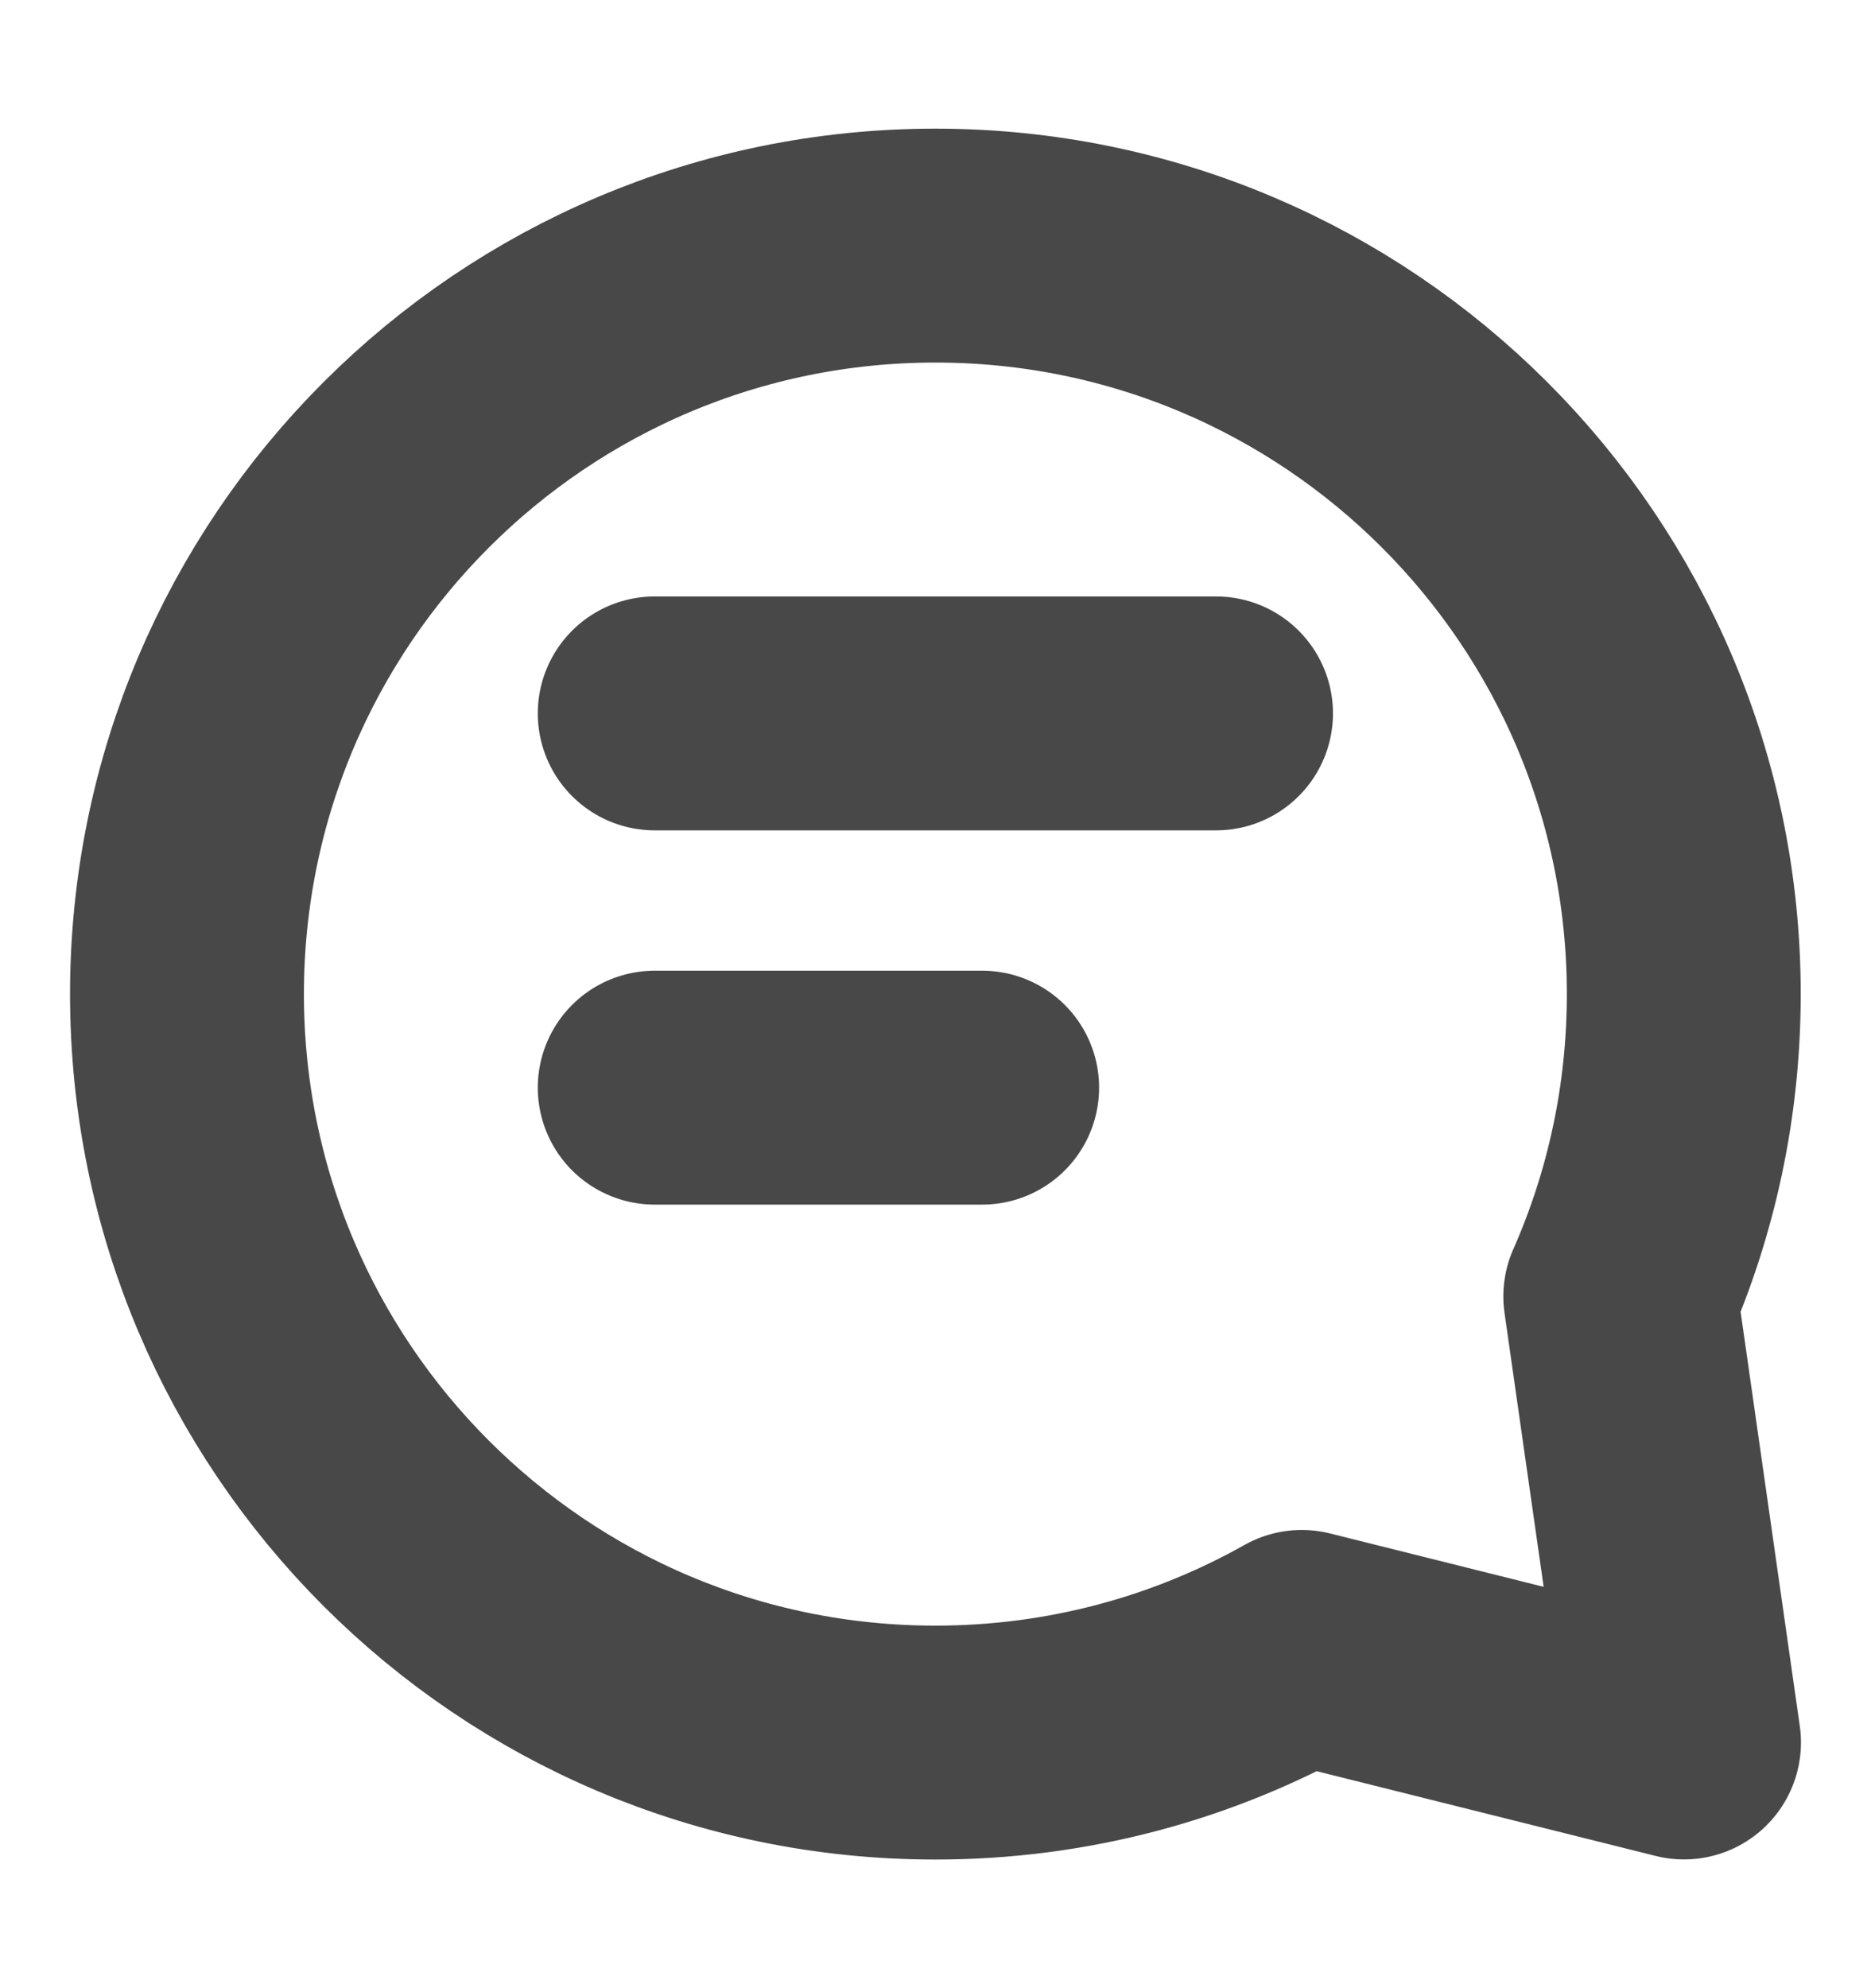 <svg width="16" height="17" viewBox="0 0 16 17" fill="none" xmlns="http://www.w3.org/2000/svg">
<g id="message-text-01">
<path id="Vector" d="M5.599 6.1H10.399M5.599 9.3H8.399M14.399 8.5C14.399 9.42 14.205 10.295 13.856 11.085L14.401 14.899L11.132 14.082C10.206 14.603 9.137 14.9 7.999 14.9C4.465 14.9 1.599 12.035 1.599 8.5C1.599 4.965 4.465 2.1 7.999 2.1C11.534 2.1 14.399 4.965 14.399 8.5Z" stroke="#484848" stroke-width="2" stroke-linecap="round" stroke-linejoin="round"/>
</g>
</svg>
